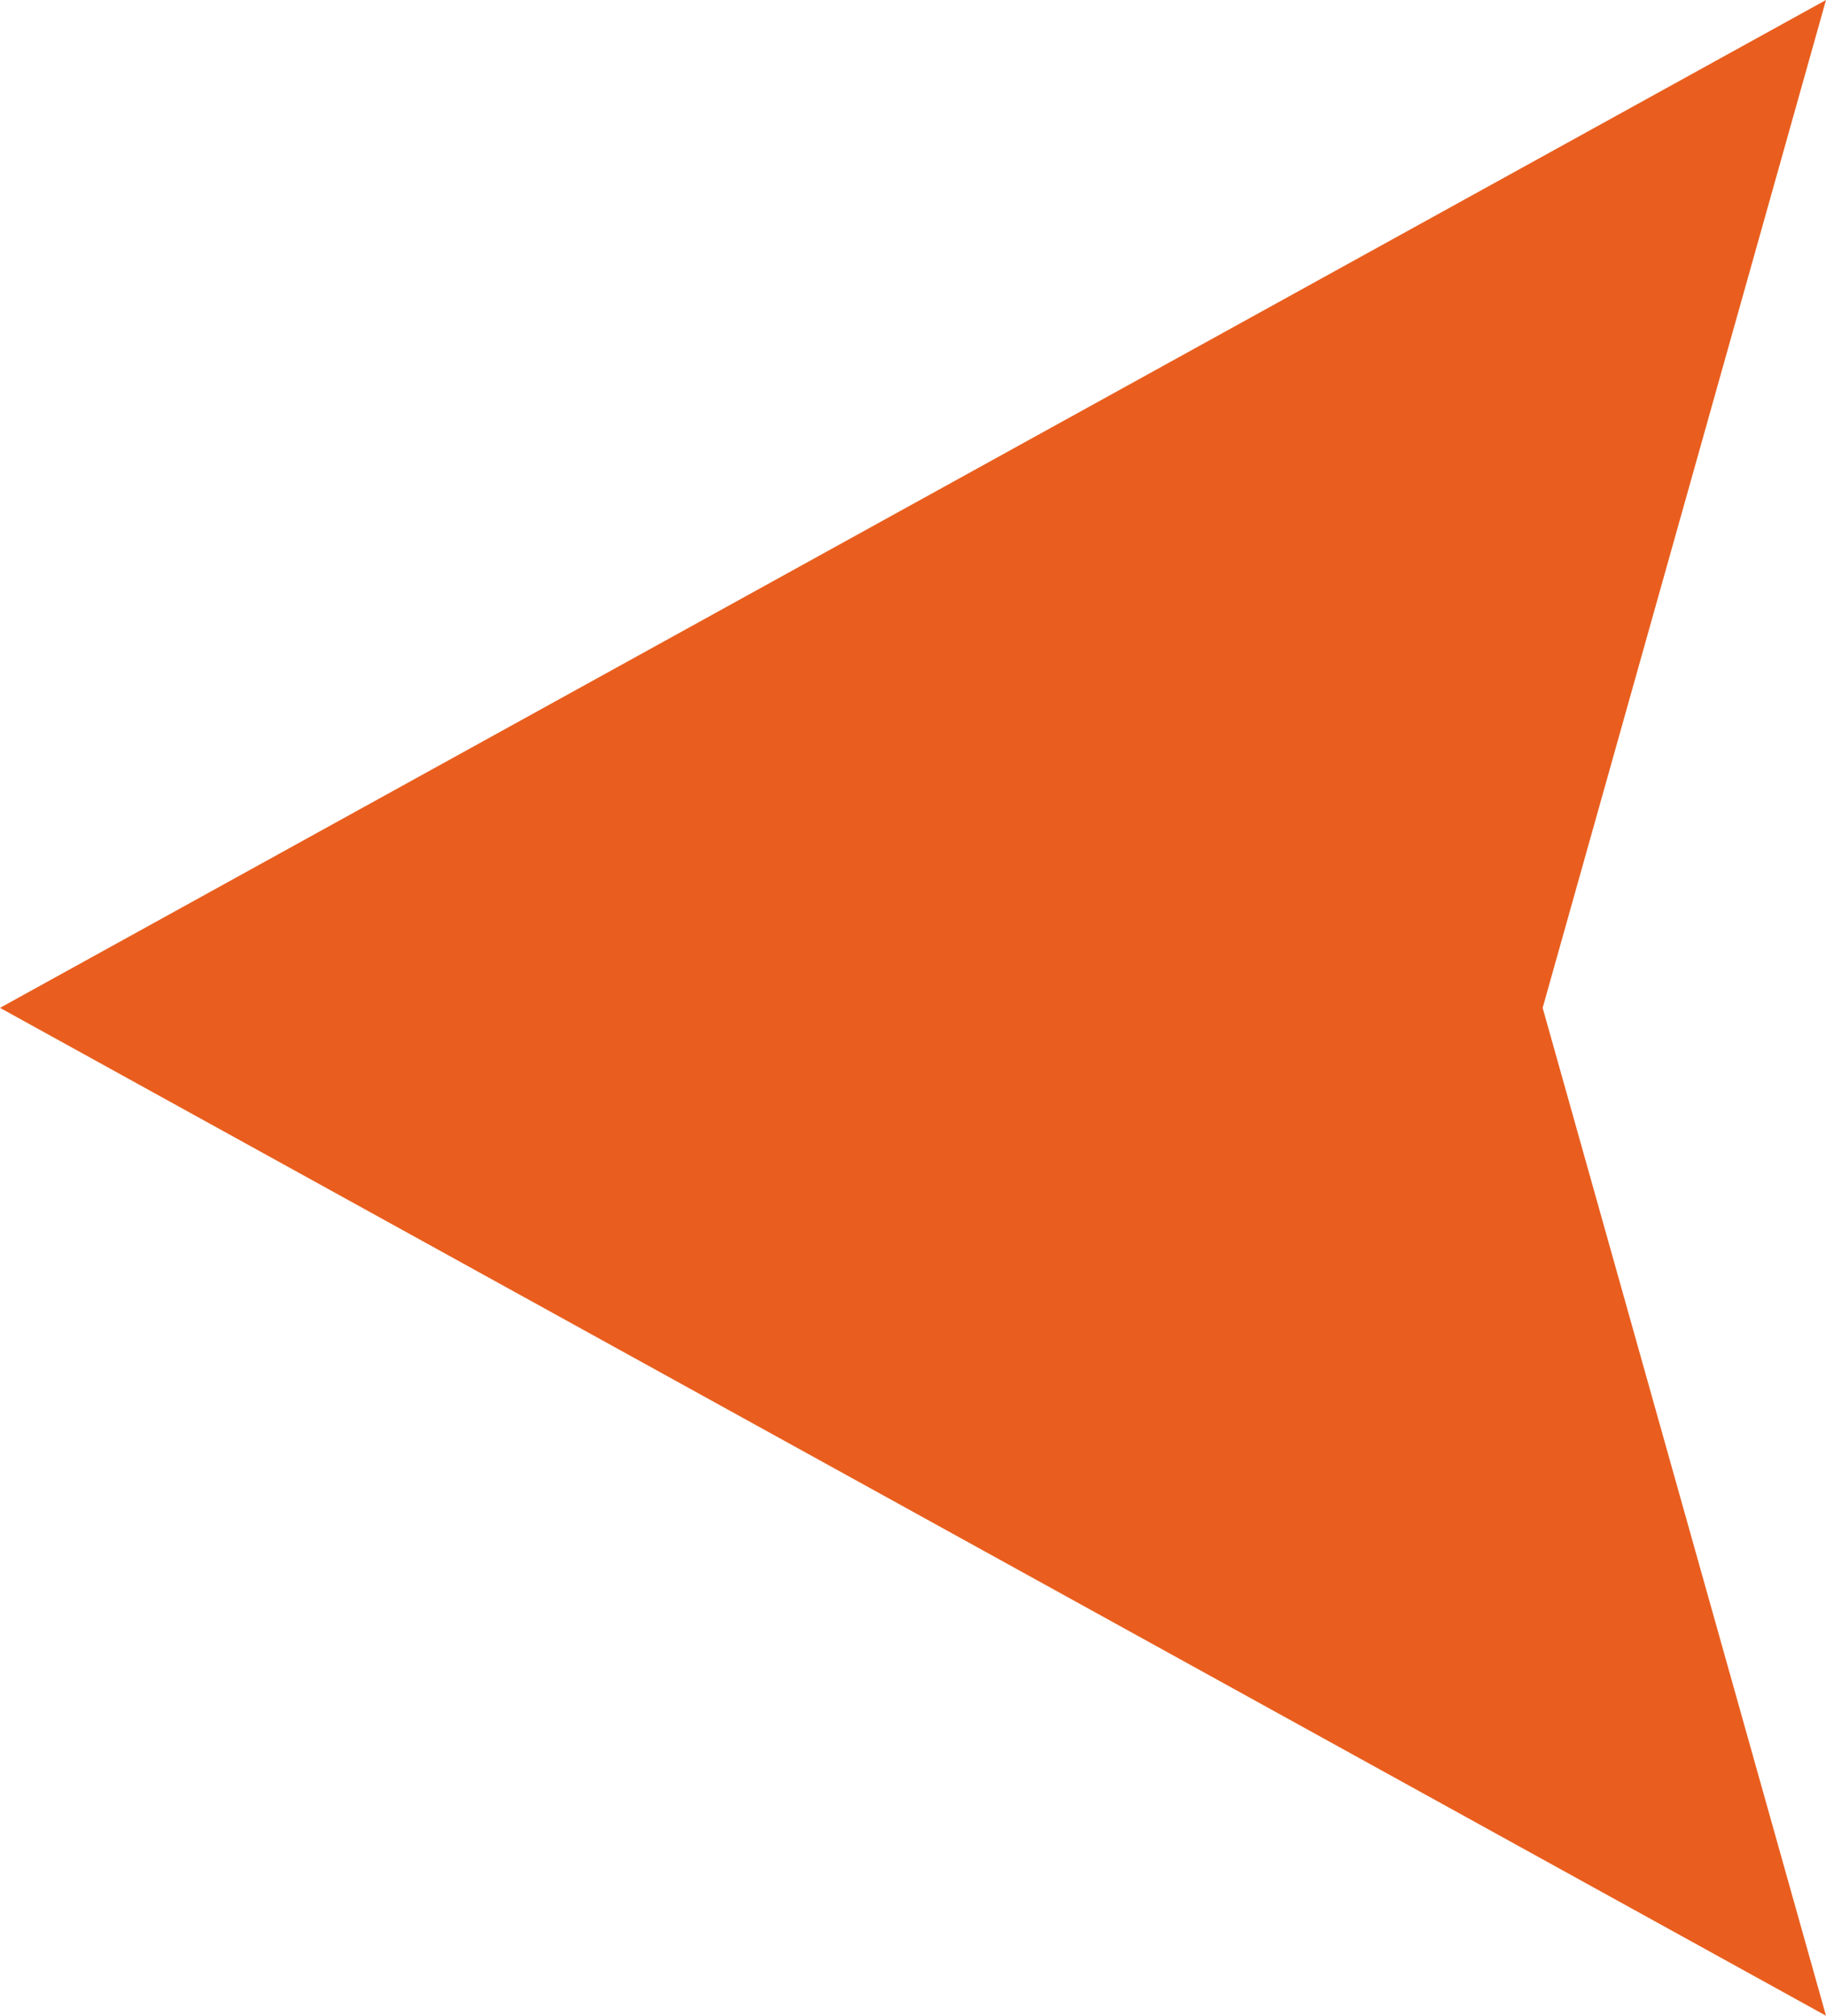 <svg xmlns="http://www.w3.org/2000/svg" width="29" height="32" viewBox="0 0 29 32"><defs><style>.a{fill:#e95e1e;}</style></defs><path class="a" d="M16,0,32,29,16,24.5,0,29Z" transform="translate(0 32) rotate(-90)"/></svg>
